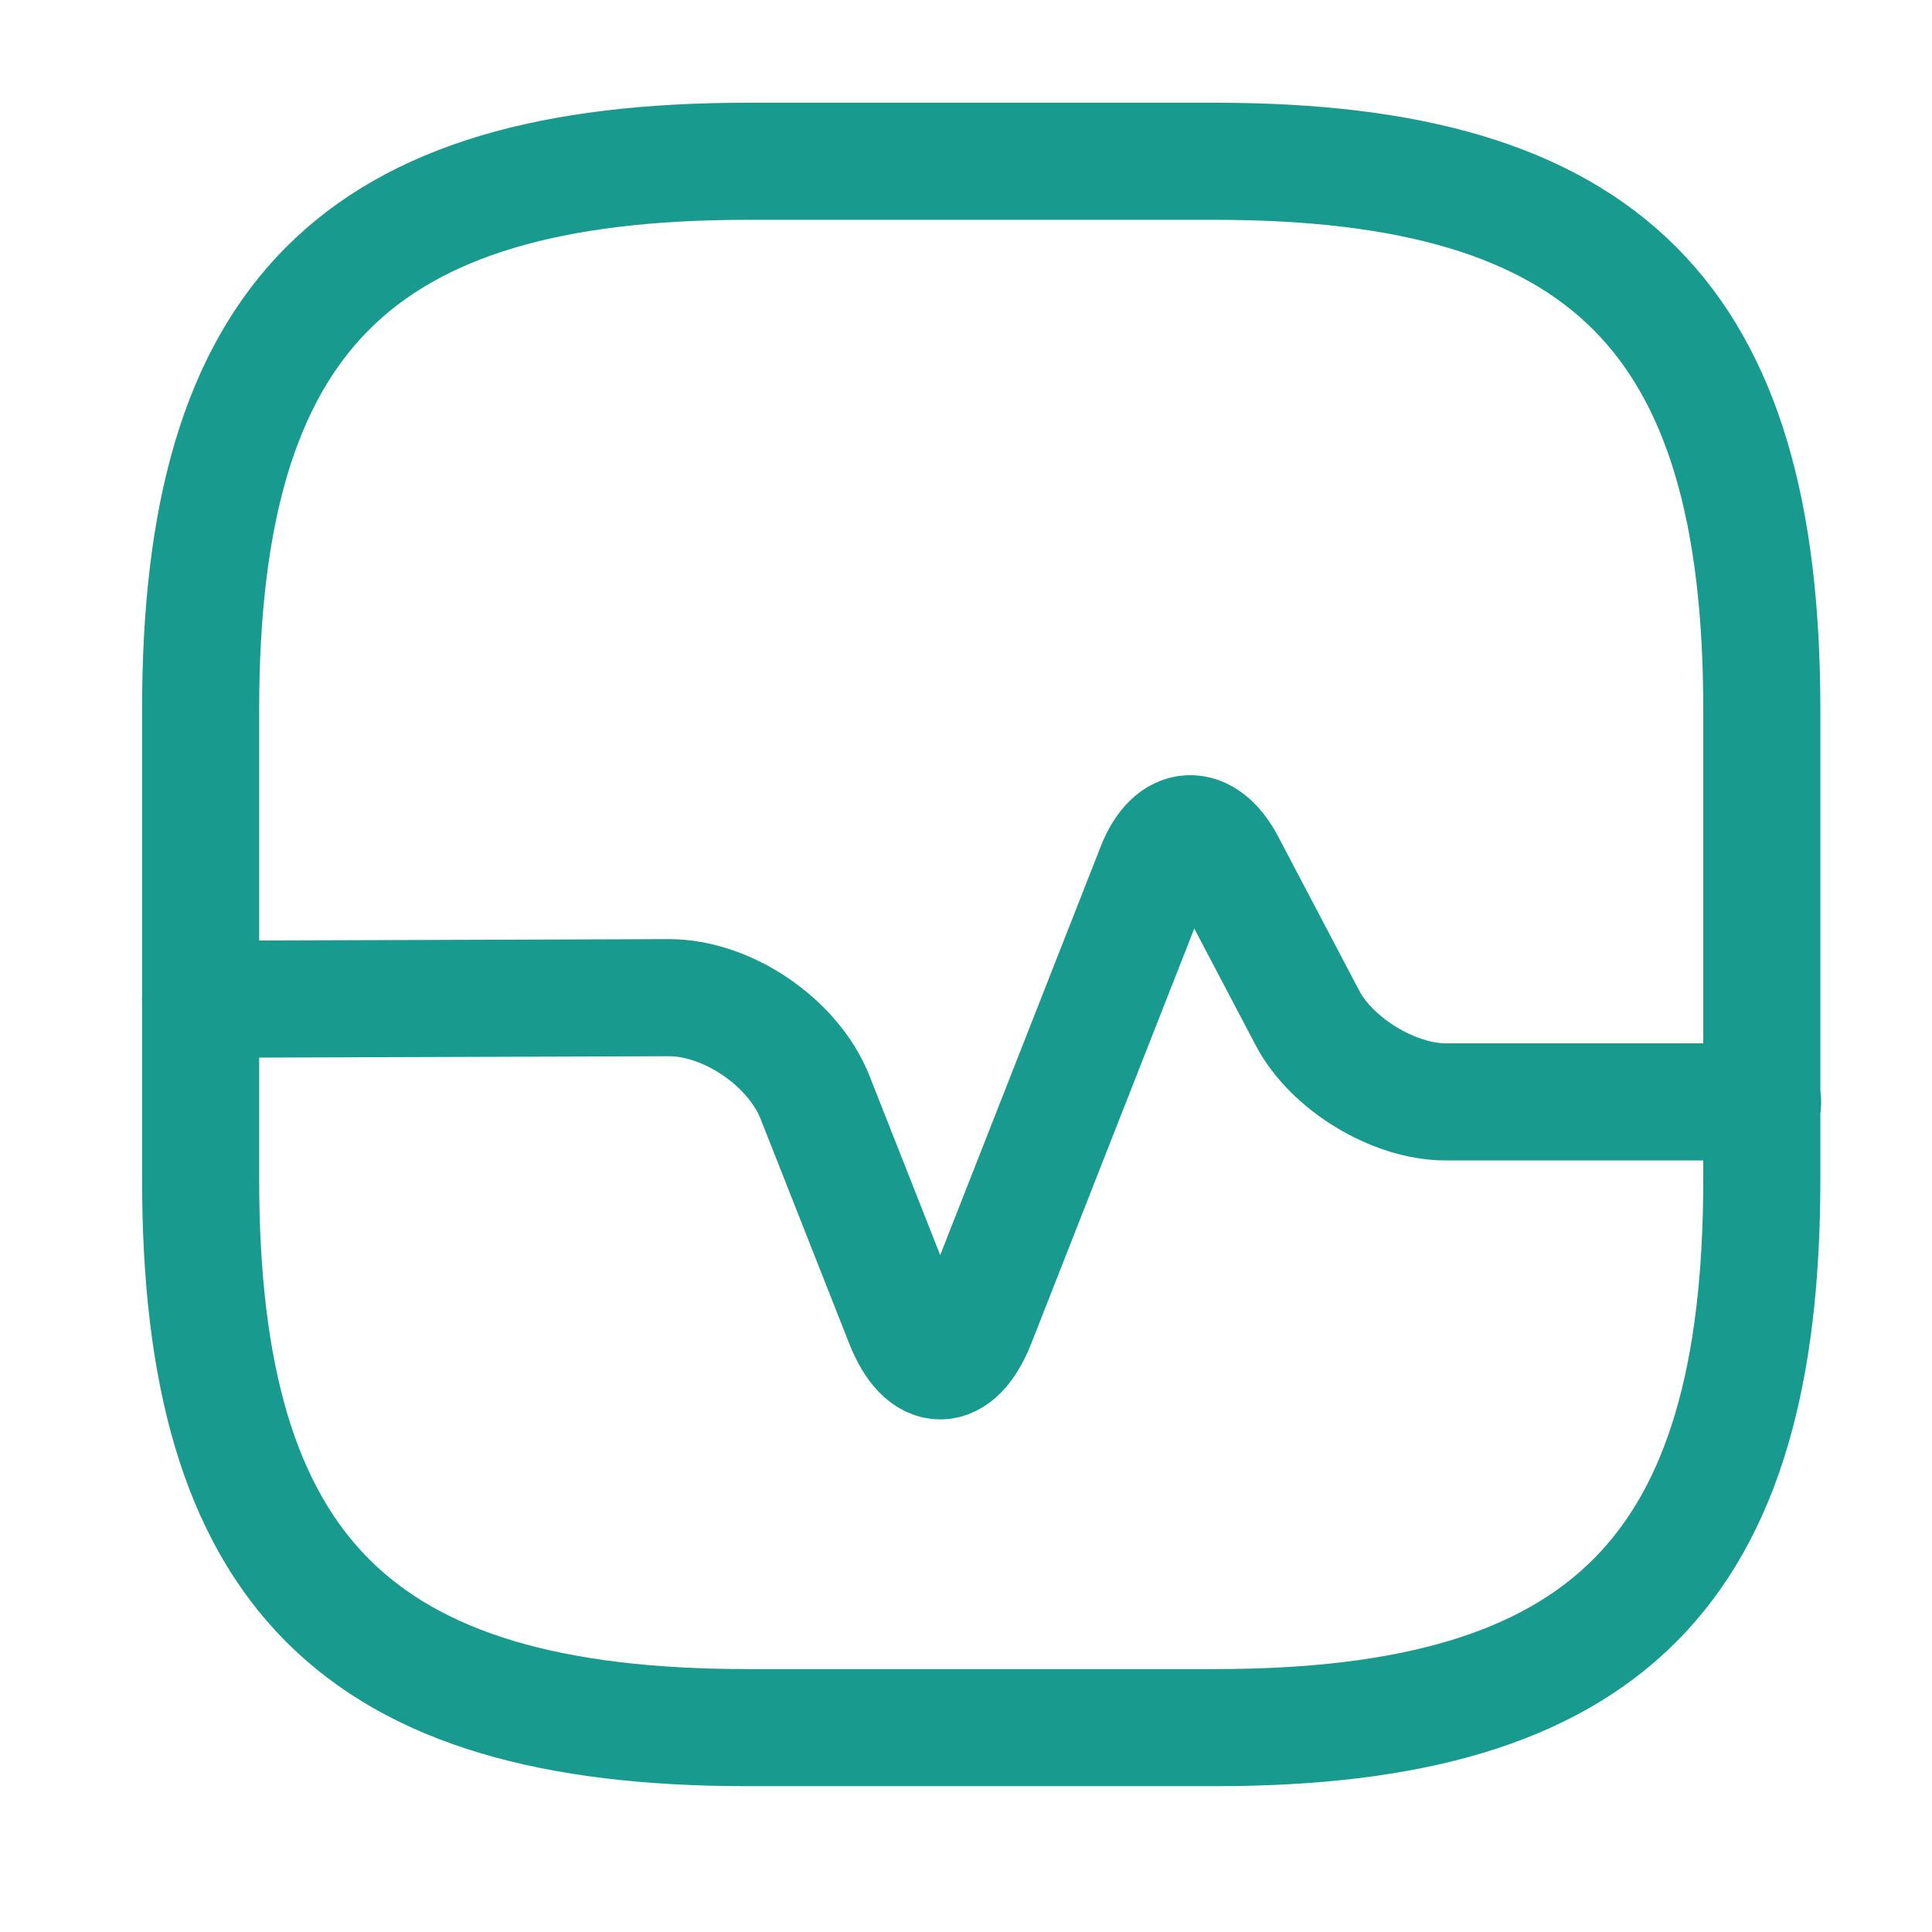 <svg width="33" height="33" viewBox="0 0 33 33" fill="none" xmlns="http://www.w3.org/2000/svg">
<path d="M12.76 29.509H20.76C27.427 29.509 30.093 26.833 30.093 20.145V12.119C30.093 5.431 27.427 2.755 20.76 2.755H12.76C6.093 2.755 3.427 5.431 3.427 12.119V20.145C3.427 26.833 6.093 29.509 12.76 29.509Z" stroke="#199A8E" stroke-width="2" stroke-linecap="round" stroke-linejoin="round"/>
<path d="M3.427 17.068L11.427 17.041C12.427 17.041 13.547 17.804 13.92 18.74L15.44 22.593C15.787 23.462 16.333 23.462 16.68 22.593L19.733 14.821C20.027 14.072 20.573 14.045 20.947 14.754L22.333 17.389C22.747 18.178 23.813 18.821 24.693 18.821H30.107" stroke="#199A8E" stroke-width="2" stroke-linecap="round" stroke-linejoin="round"/>
</svg>
